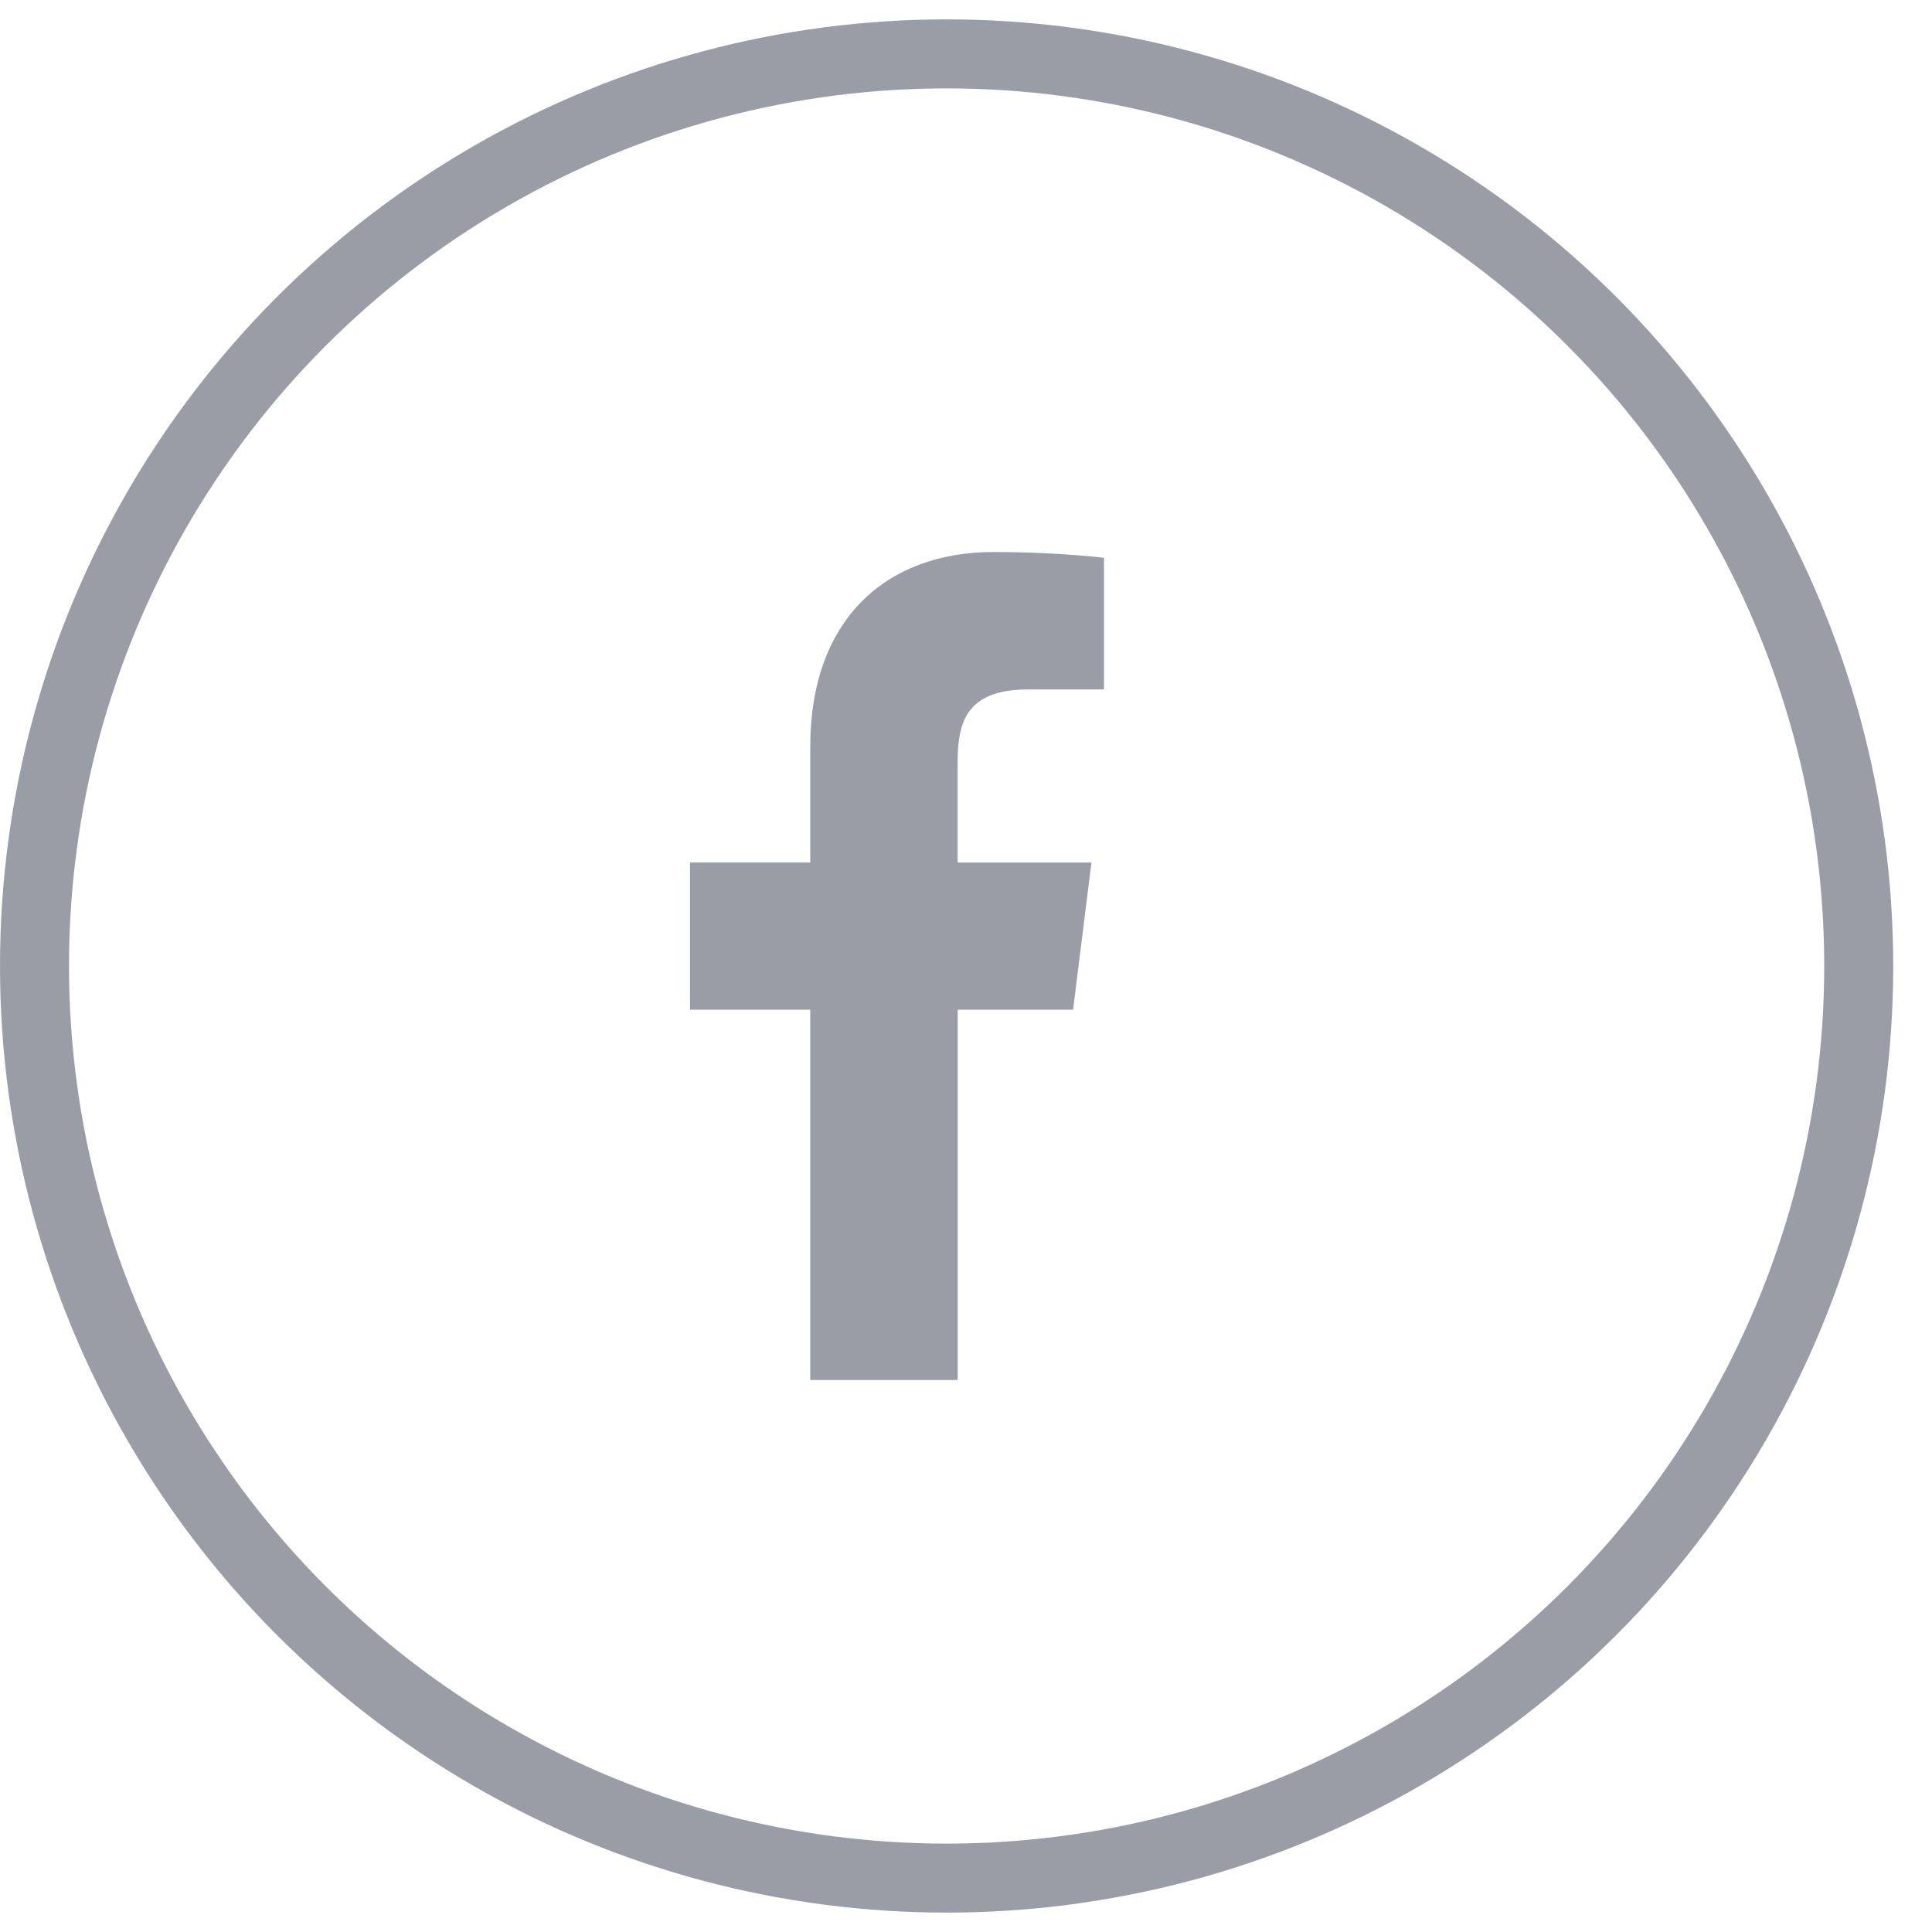 <svg width="28" height="28" viewBox="0 0 28 28" fill="none" xmlns="http://www.w3.org/2000/svg">
<circle cx="13.719" cy="14" r="13.219" stroke="#9B9DA6"/>
<path d="M14.905 9.992H16V8.085C15.811 8.059 15.161 8 14.404 8C12.825 8 11.743 8.993 11.743 10.819V12.5H10V14.633H11.743V20H13.88V14.633H15.552L15.818 12.501H13.879V11.031C13.88 10.415 14.046 9.992 14.905 9.992Z" fill="#9B9DA6"/>
</svg>
